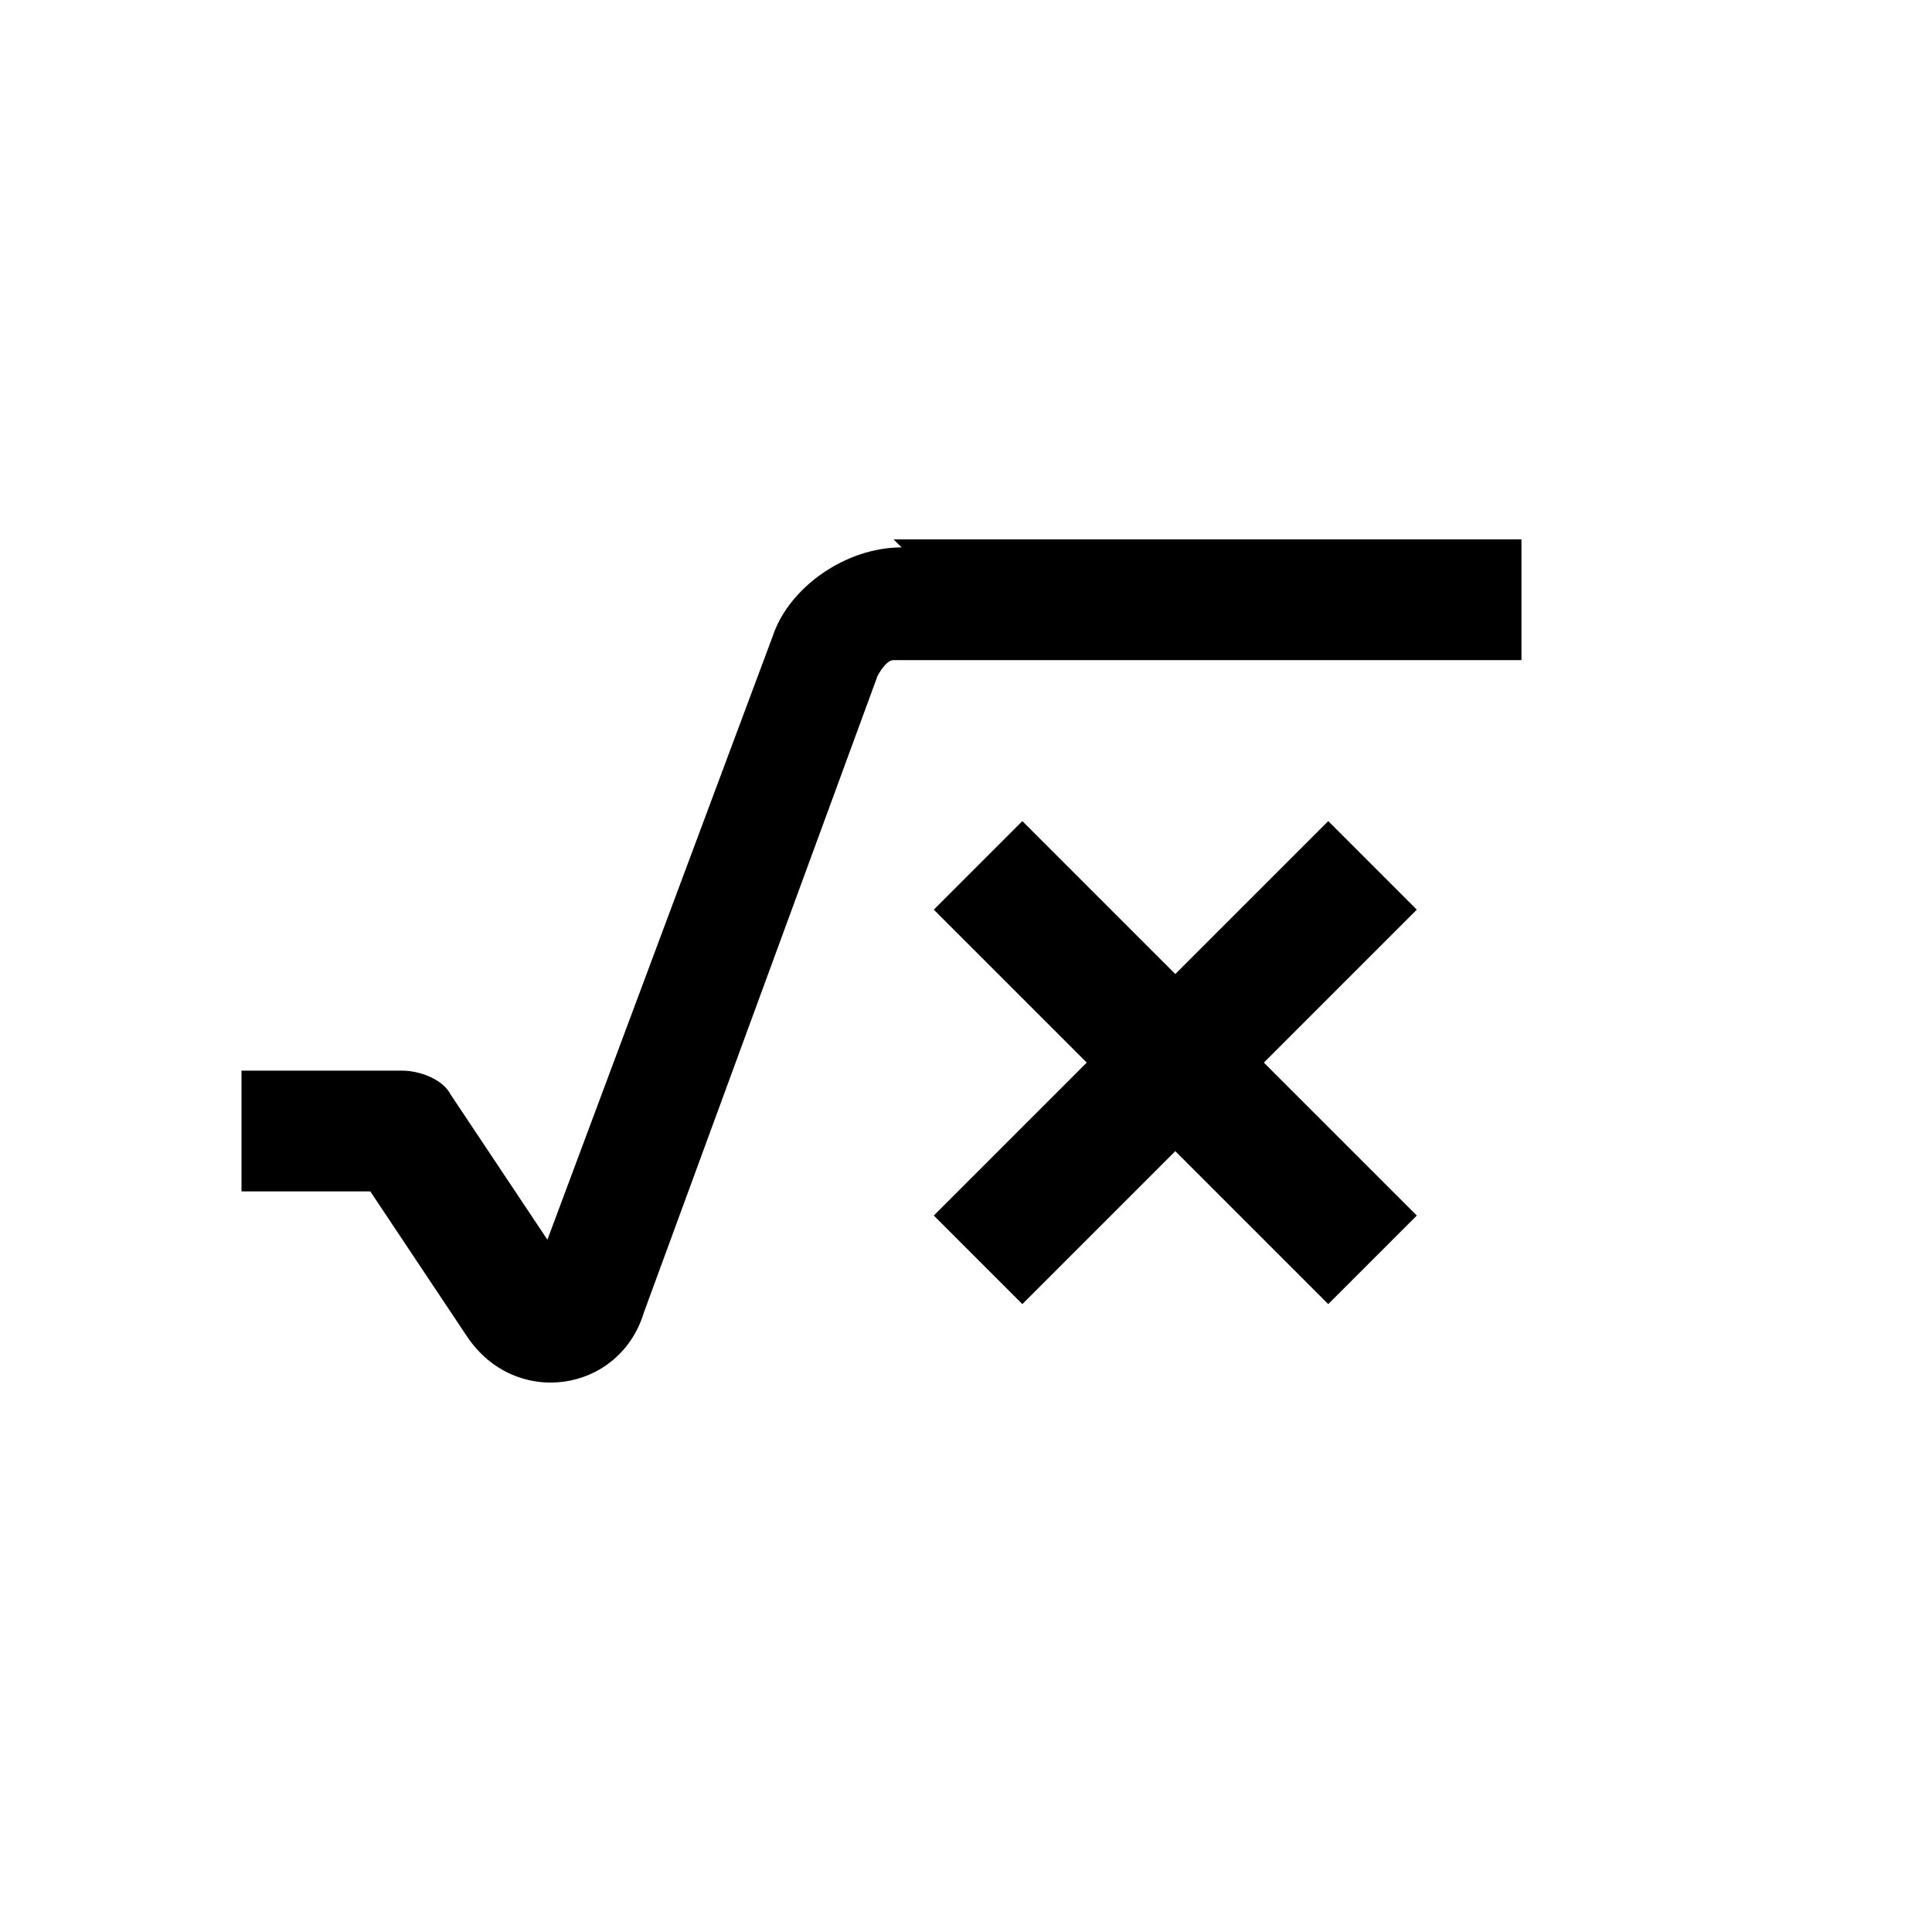 <svg xmlns="http://www.w3.org/2000/svg" viewBox="0 0 24 24"><path d="M11.2 6.8c-.7 0-1.4.5-1.6 1.1l-2.8 7.5-1.2-1.8c-.1-.2-.4-.3-.6-.3H3v1.5h1.6l1.2 1.8c.6.9 1.9.7 2.2-.3l2.9-7.9s.1-.2.2-.2h7.8V6.7h-7.8Zm5.3 3.4-1.9 1.9-1.9-1.9-1.1 1.1 1.9 1.9-1.9 1.9 1.1 1.1 1.9-1.9 1.9 1.9 1.1-1.1-1.9-1.9 1.9-1.9-1.1-1.1Z"/></svg>